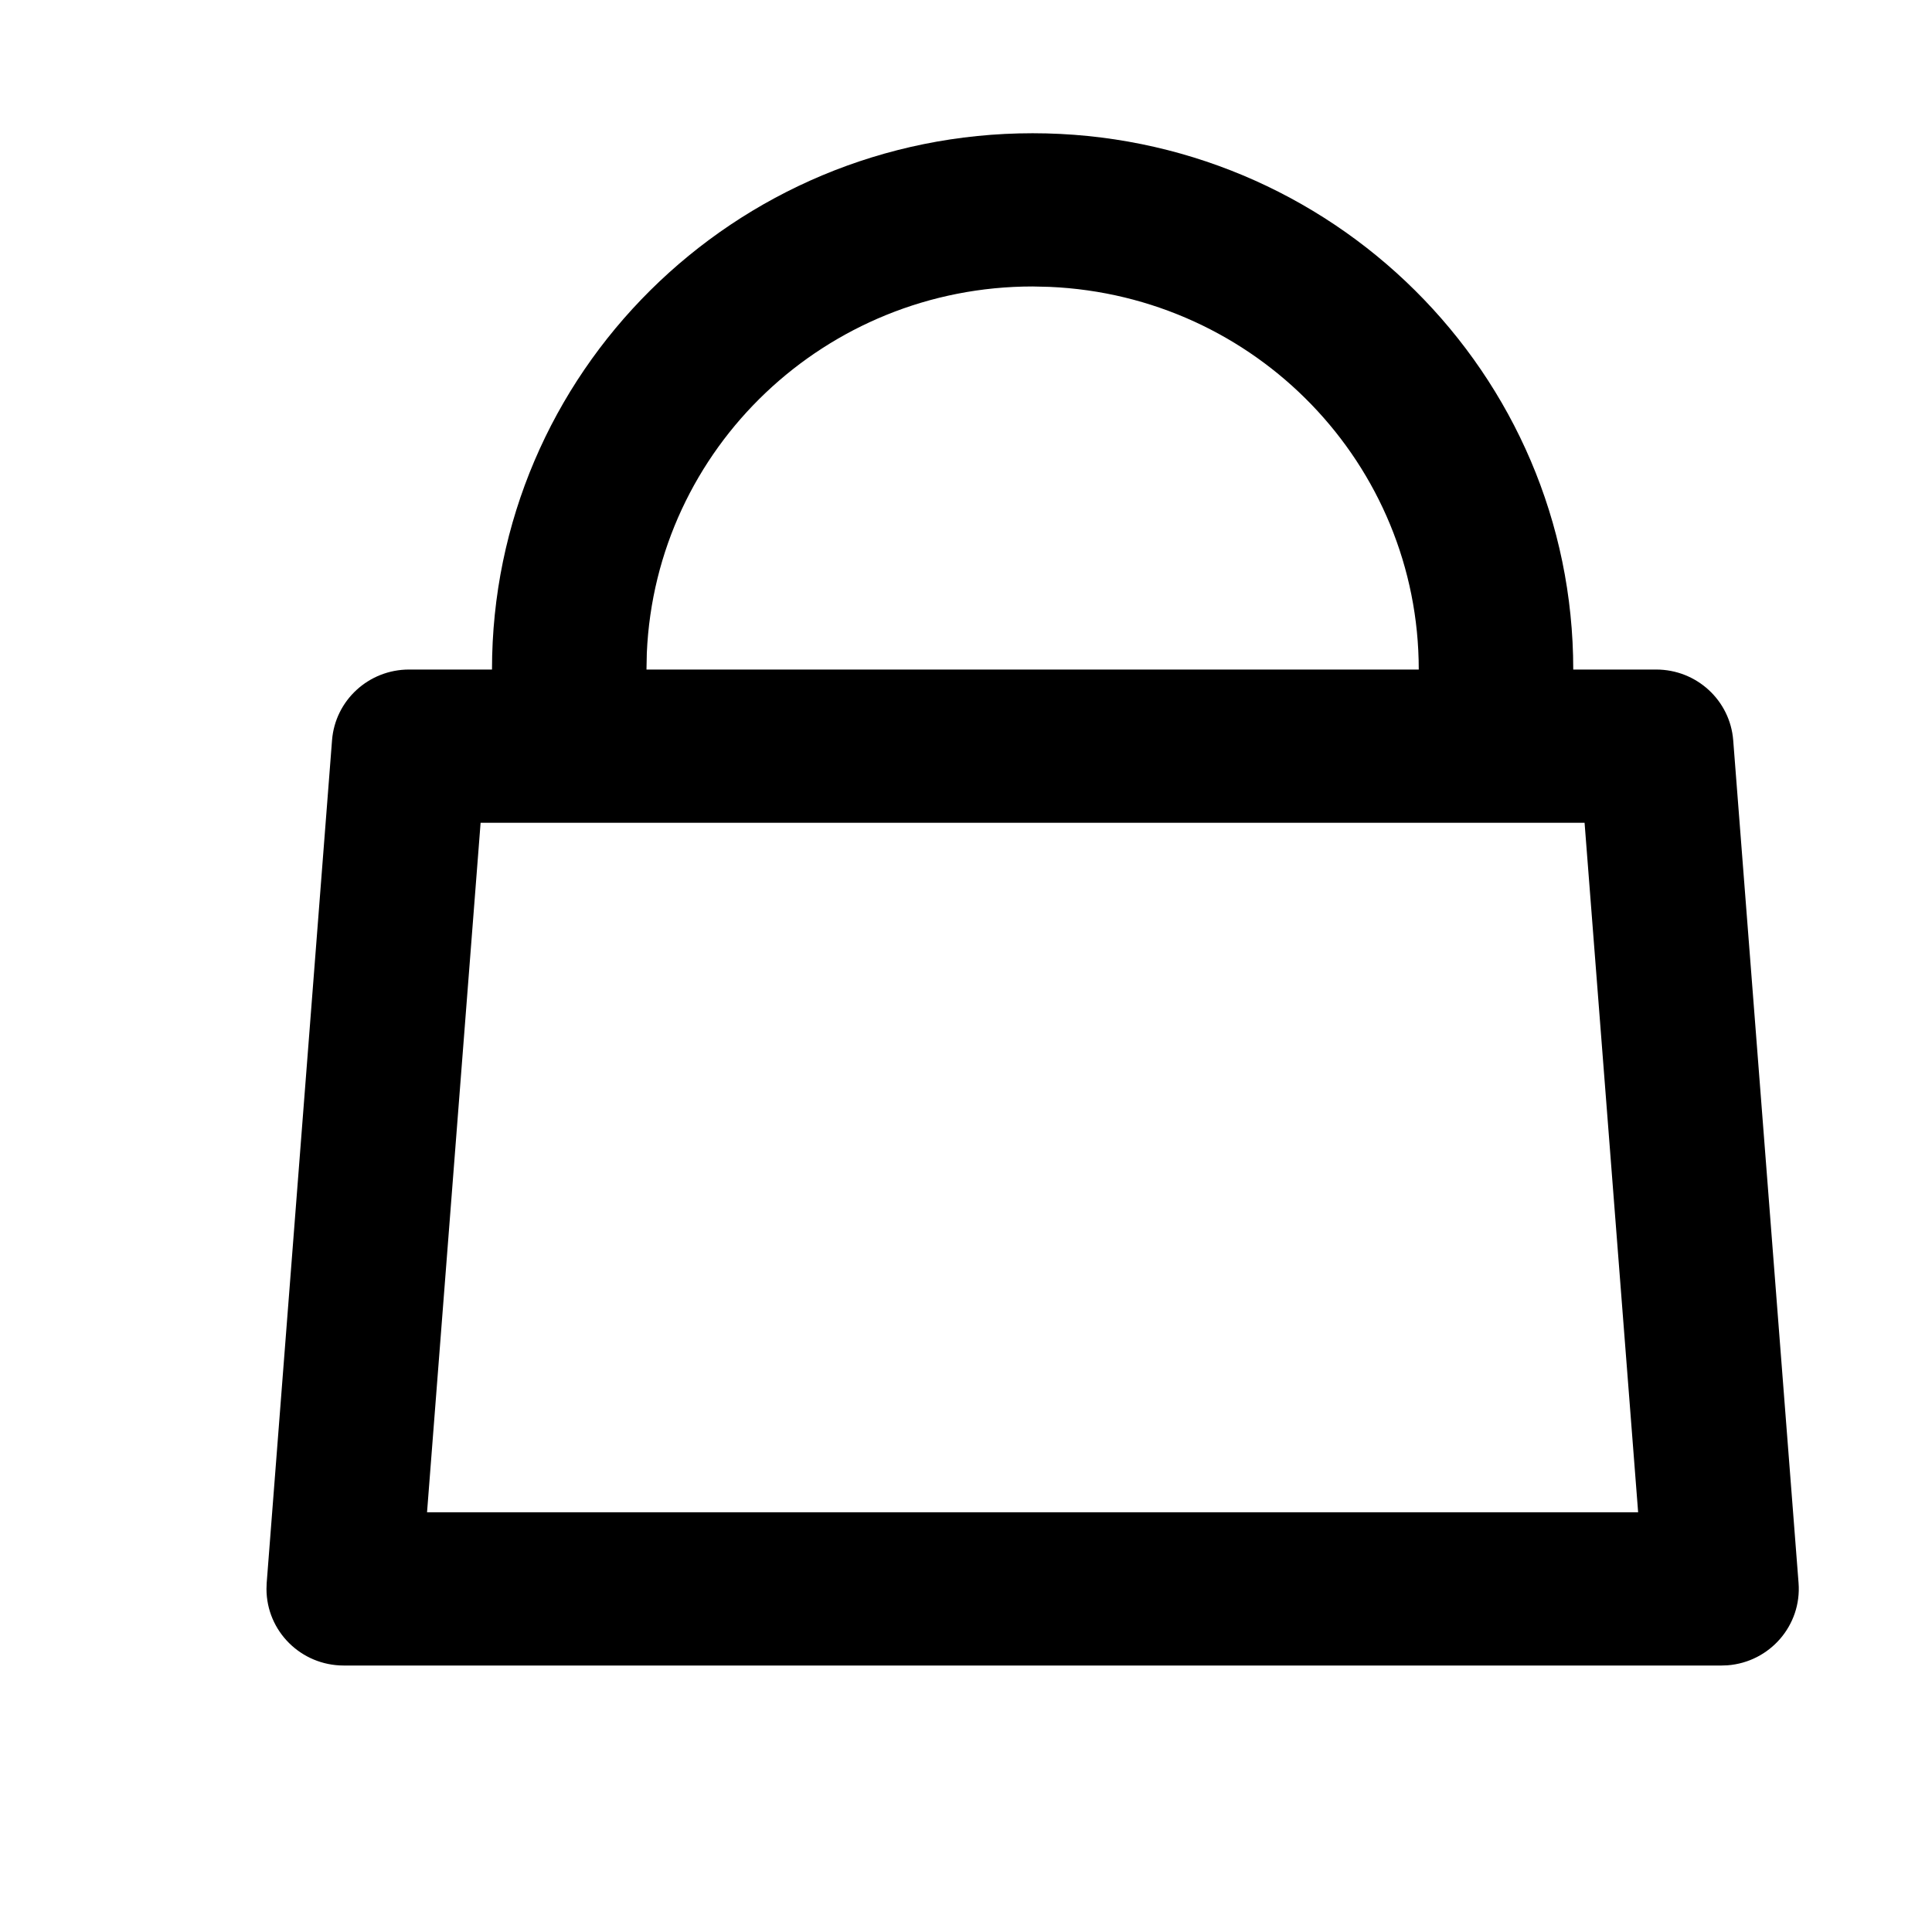 <?xml version="1.0" encoding="UTF-8"?>
<svg height="29px" version="1.1" viewBox="0 0 29 29" width="29px" xmlns="http://www.w3.org/2000/svg"
>
  <title>Group</title>
  <defs>
    <filter id="filter-1">
      <feColorMatrix in="SourceGraphic" type="matrix"
                     values="0 0 0 0 1 0 0 0 0 1 0 0 0 0 1 0 0 0 1 0"></feColorMatrix>
    </filter>
  </defs>
  <g fill="none" fill-rule="evenodd" id="Page-1" stroke="none" stroke-width="1">
    <g id="Homepage-1.2" transform="translate(-1192, -29)">
      <g filter="url(#filter-1)" id="Group" transform="translate(20, 0)">
        <g transform="translate(1172, 29)">
          <polygon id="Path" points="0 0 29 0 29 29 0 29"></polygon>
          <path
            d="M15.5,2 C19.982,2 23.615,5.604 23.615,10.05 L24.86,10.05 C25.466,10.05 25.969,10.512 26.016,11.111 L26.997,23.761 C27.046,24.395 26.568,24.948 25.93,24.997 L25.841,25 L5.159,25 C4.519,25 4,24.485 4,23.85 L4.003,23.761 L4.984,11.111 C5.031,10.512 5.534,10.05 6.14,10.05 L7.385,10.05 C7.385,5.604 11.018,2 15.5,2 Z M23.785,12.35 L7.214,12.35 L6.41,22.7 L24.589,22.7 L23.785,12.35 Z M15.5,4.3 C12.397,4.3 9.844,6.725 9.709,9.8 L9.704,10.05 L21.296,10.05 C21.296,6.972 18.852,4.439 15.752,4.306 L15.5,4.3 Z"
            fill="#000000" fill-rule="nonzero" id="Shape"></path>
        </g>
      </g>
    </g>
  </g>
</svg>
